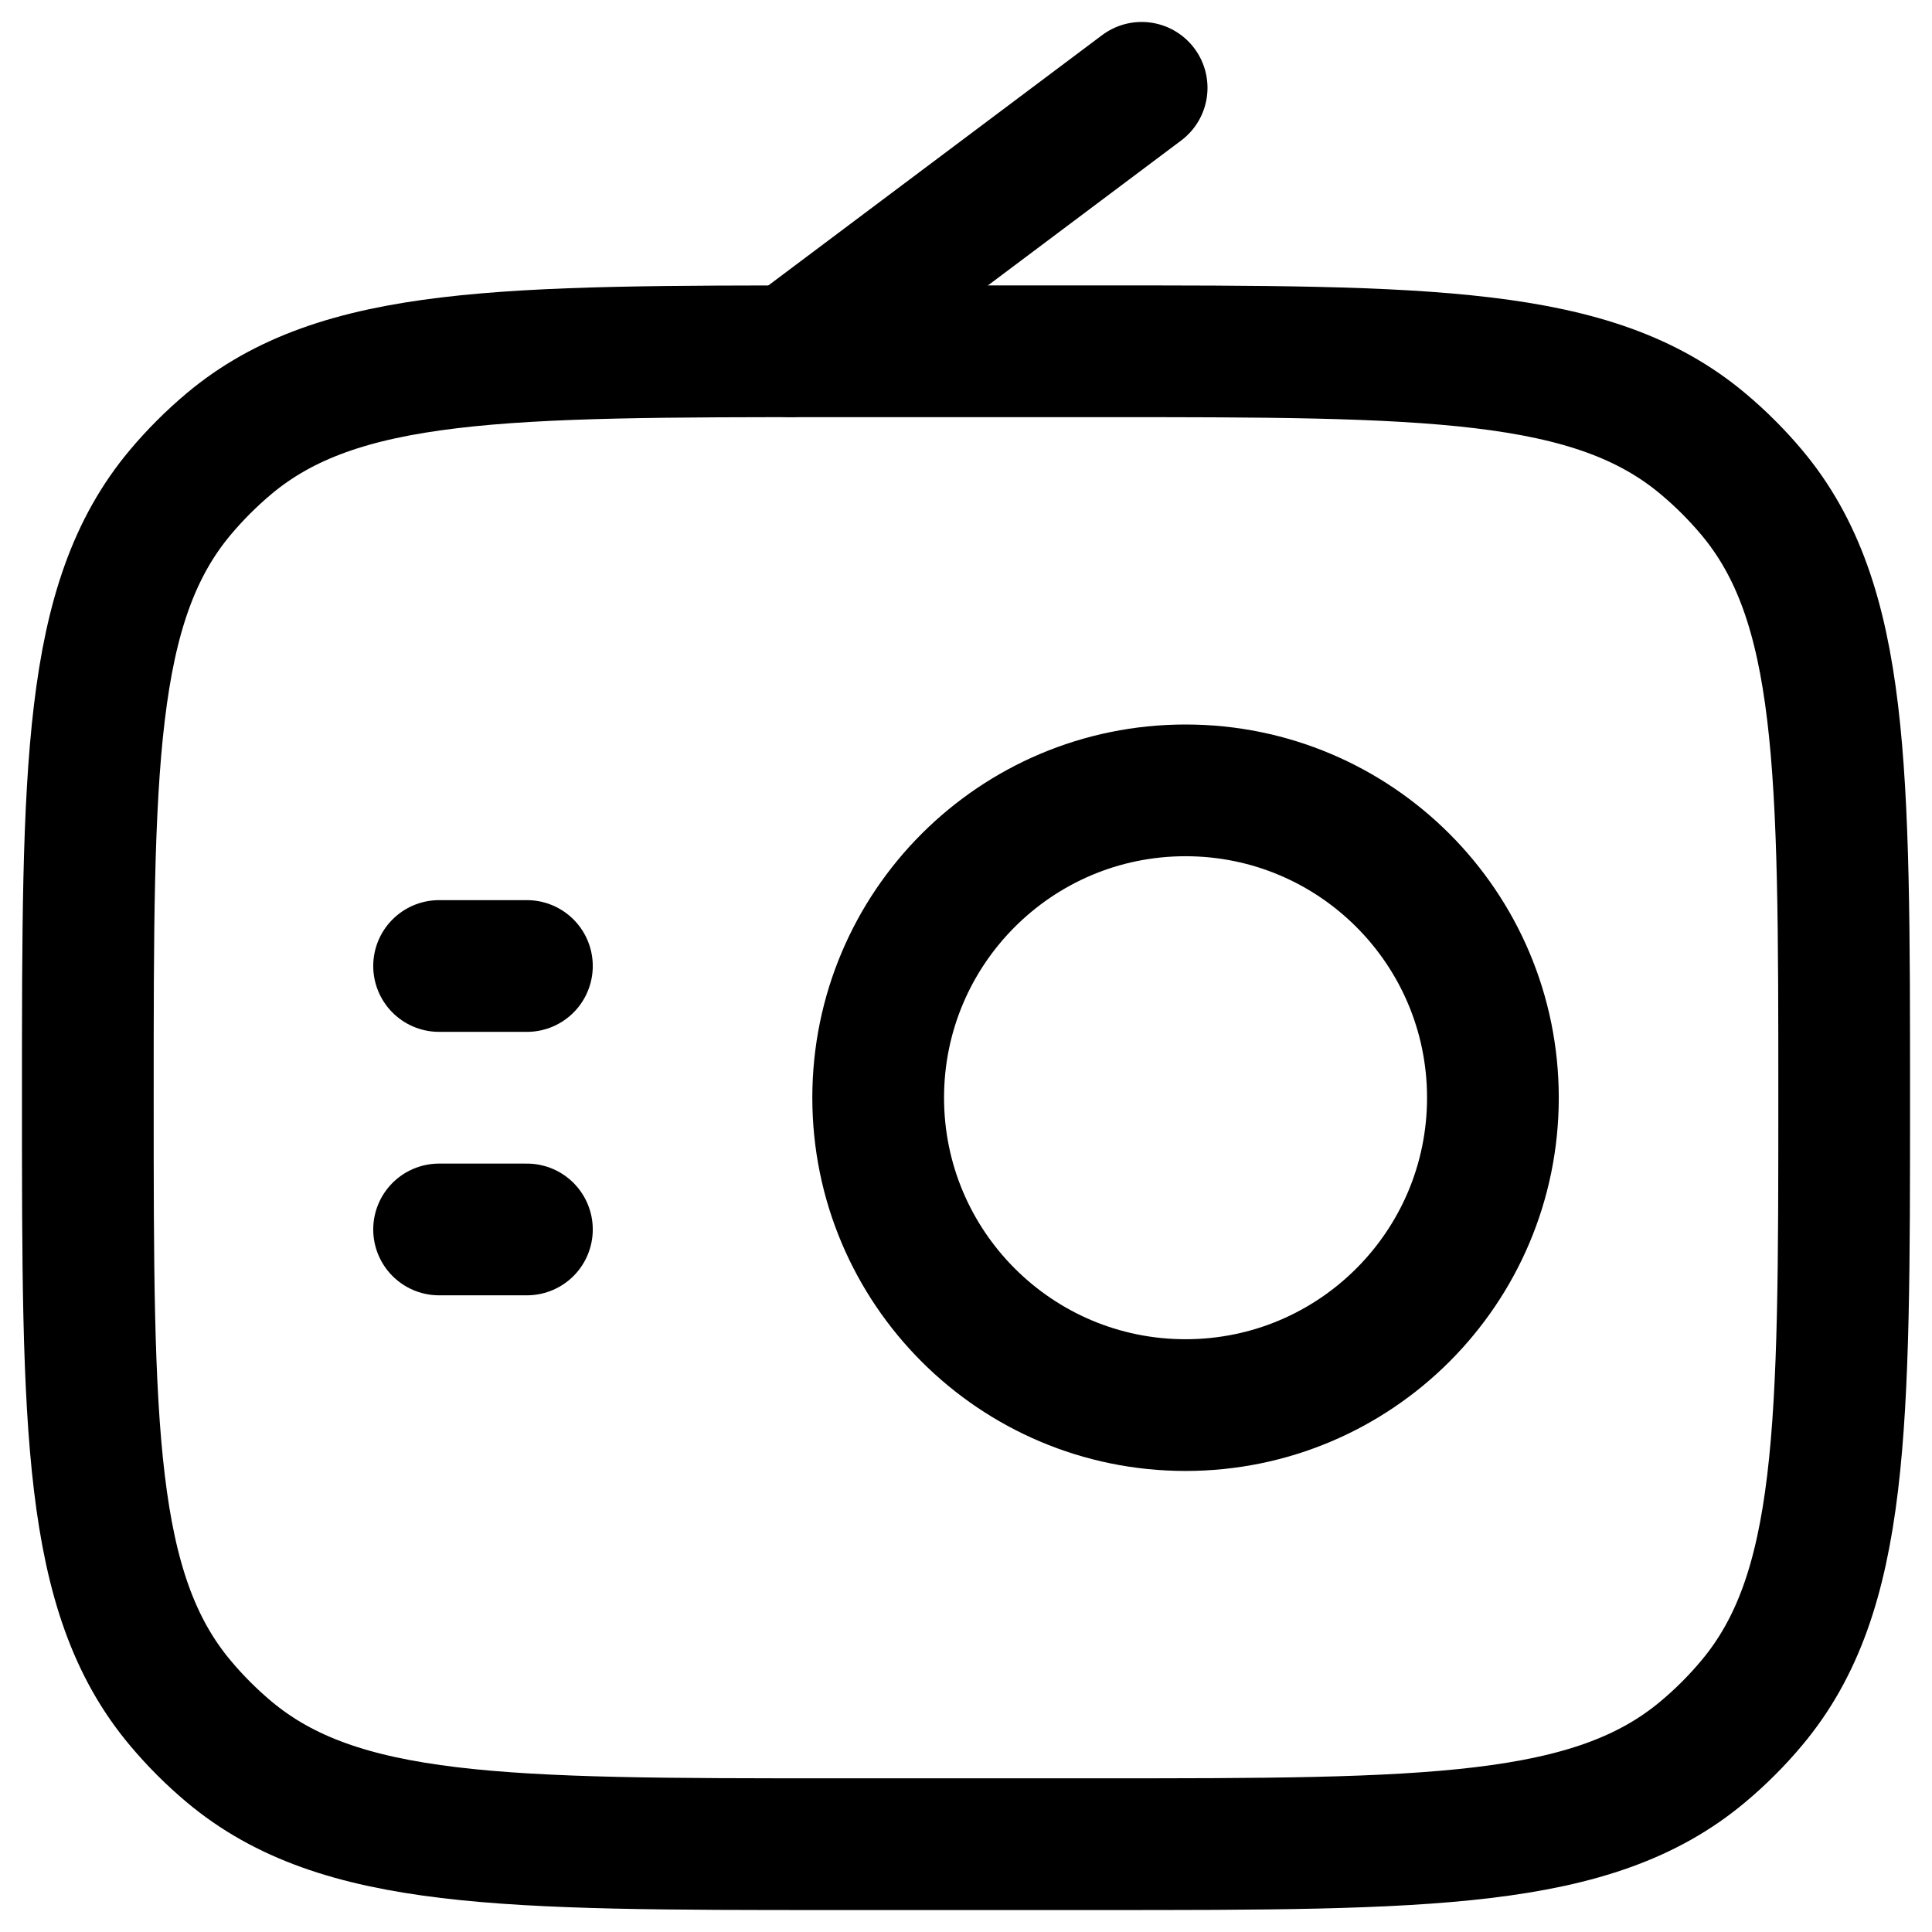 <svg xmlns="http://www.w3.org/2000/svg" width="22" height="22" viewBox="0 0 22 22" fill="none">
  <path d="M13.5 16C15.433 16 17 14.433 17 12.5C17 10.567 15.433 9 13.5 9C11.567 9 10 10.567 10 12.5C10 14.433 11.567 16 13.5 16Z" stroke="#718096" style="stroke:#718096;stroke:color(display-p3 0.443 0.502 0.588);stroke-opacity:1;" stroke-width="1.5"/>
  <path d="M1 12.5C1 8.741 1 6.862 2.053 5.607C2.221 5.407 2.407 5.221 2.607 5.053C3.862 4 5.741 4 9.5 4H12.5C16.259 4 18.138 4 19.392 5.053C19.593 5.221 19.779 5.407 19.947 5.607C21 6.862 21 8.741 21 12.5C21 16.259 21 18.138 19.947 19.392C19.779 19.593 19.593 19.779 19.392 19.947C18.138 21 16.259 21 12.5 21H9.5C5.741 21 3.862 21 2.607 19.947C2.407 19.779 2.221 19.593 2.053 19.392C1 18.138 1 16.259 1 12.5Z" stroke="#718096" style="stroke:#718096;stroke:color(display-p3 0.443 0.502 0.588);stroke-opacity:1;" stroke-width="1.5" stroke-linecap="round" stroke-linejoin="round"/>
  <path d="M9 4L13 1" stroke="#718096" style="stroke:#718096;stroke:color(display-p3 0.443 0.502 0.588);stroke-opacity:1;" stroke-width="1.5" stroke-linecap="round"/>
  <path d="M5 11H6M5 14H6" stroke="#718096" style="stroke:#718096;stroke:color(display-p3 0.443 0.502 0.588);stroke-opacity:1;" stroke-width="1.5" stroke-linecap="round"/>
</svg>
